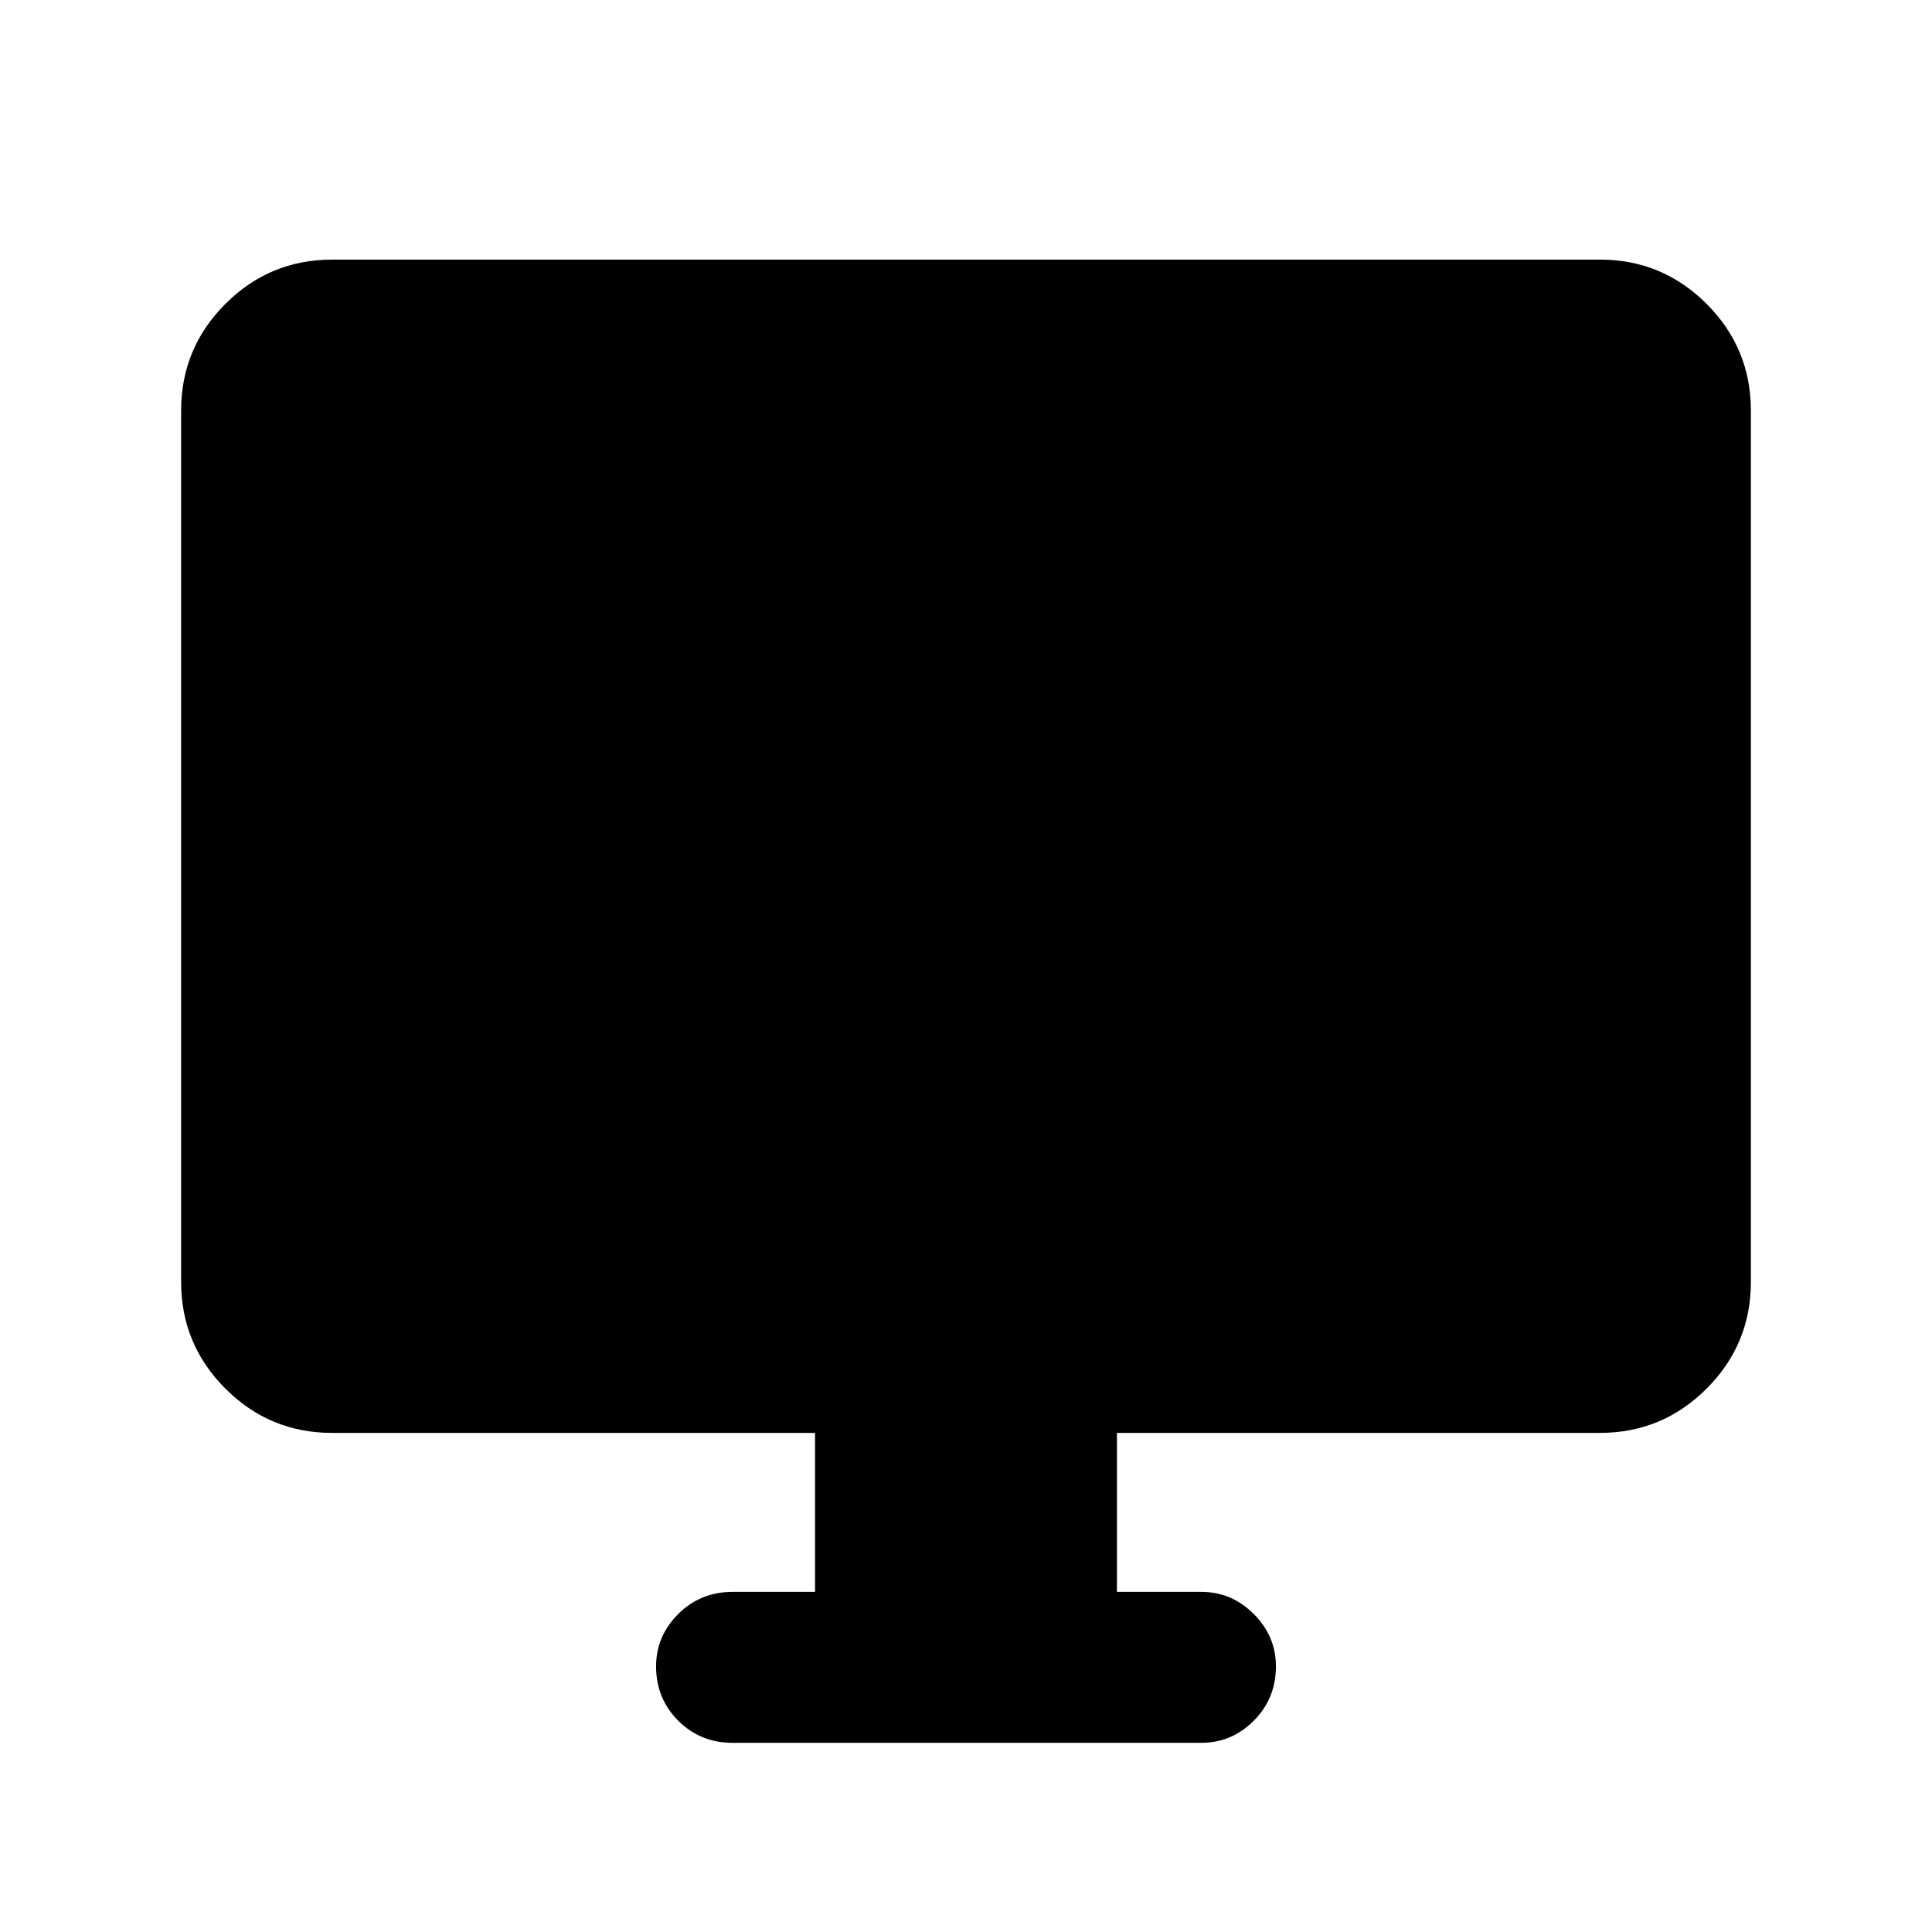 <svg xmlns="http://www.w3.org/2000/svg" height="24" width="24"><path d="M9.1 21.65Q8.7 21.65 8.425 21.375Q8.15 21.1 8.15 20.7Q8.15 20.325 8.425 20.05Q8.7 19.775 9.1 19.775H10.125V17.8H4.125Q3.35 17.8 2.8 17.25Q2.25 16.7 2.25 15.925V5.1Q2.25 4.325 2.8 3.775Q3.35 3.225 4.125 3.225H19.875Q20.65 3.225 21.2 3.775Q21.75 4.325 21.75 5.1V15.925Q21.75 16.7 21.2 17.25Q20.65 17.8 19.875 17.8H13.875V19.775H14.925Q15.3 19.775 15.575 20.05Q15.85 20.325 15.85 20.7Q15.85 21.1 15.575 21.375Q15.3 21.65 14.925 21.65Z"/></svg>